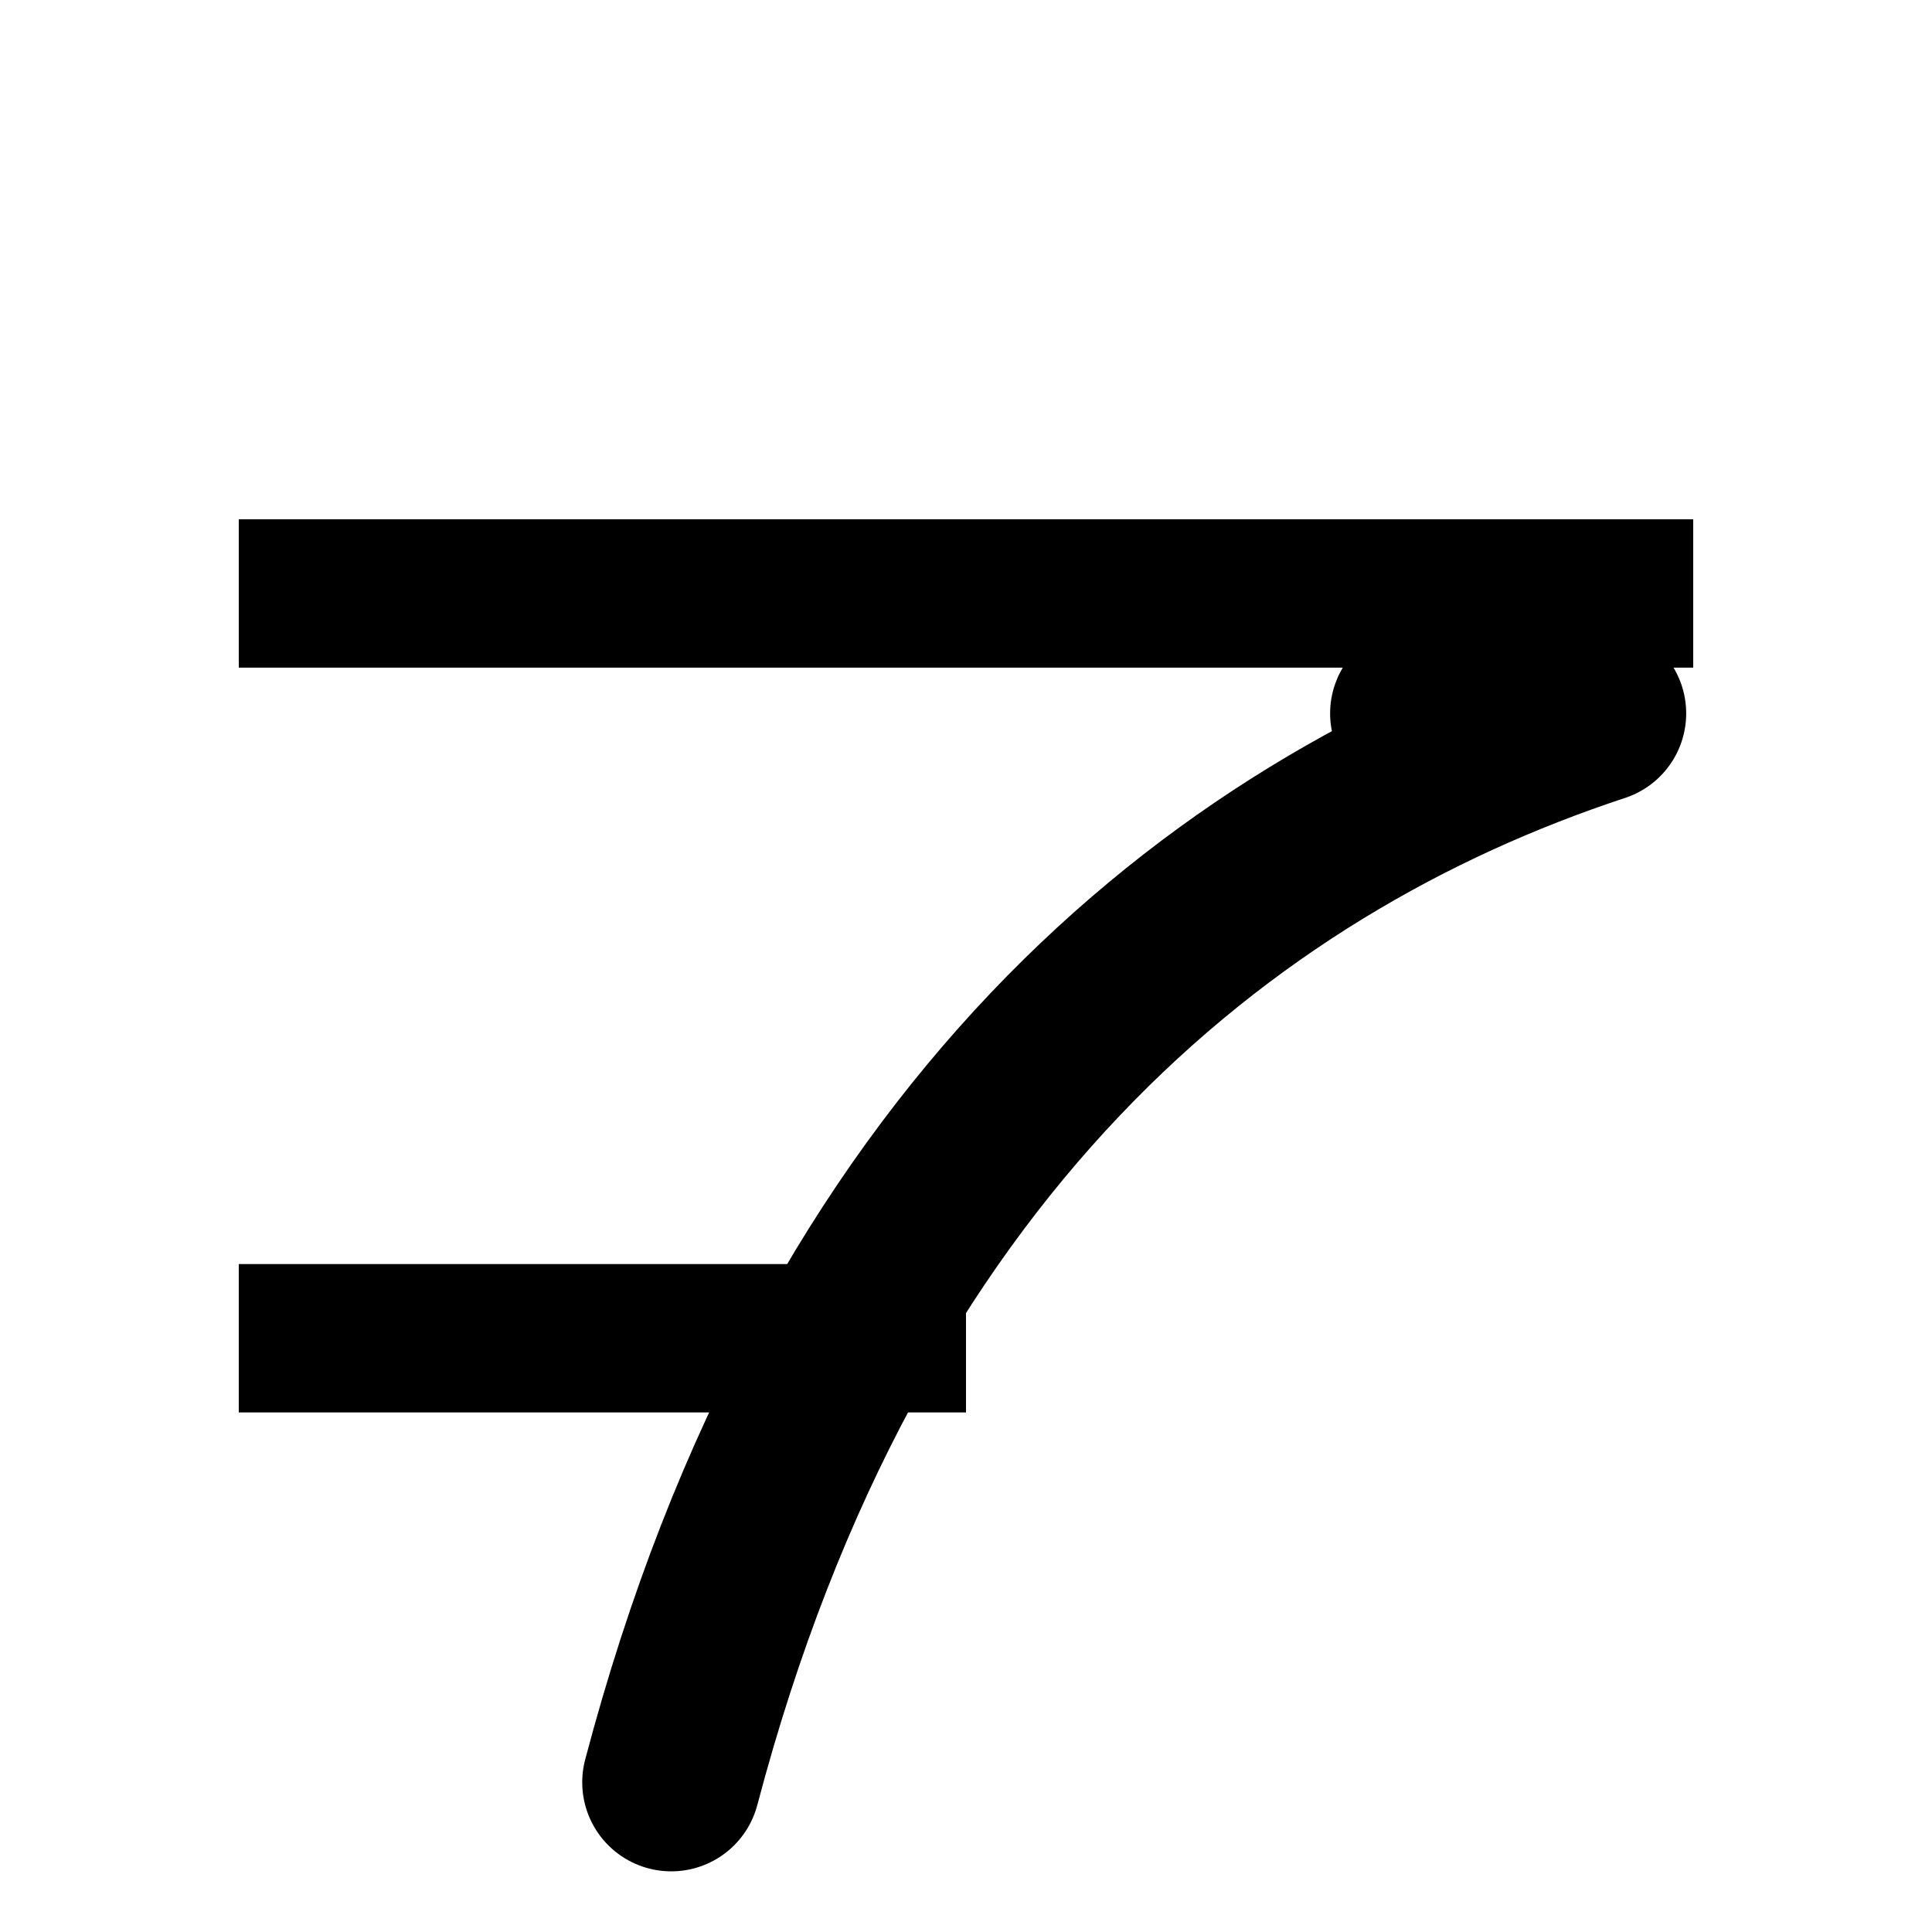 <svg xmlns="http://www.w3.org/2000/svg" width="100" height="100" viewBox="0 0 4.882 6.485">
  <g fill="none" stroke="#000" stroke-width=".498" stroke-miterlimit="10" transform="translate(0 6.485) scale(1 -1)">
    <path d="M2.043.252c.473 1.794 1.528 2.64 2.59 2.99h-.498" stroke-linecap="round" stroke-linejoin="round" transform="translate(-1 .2) scale(1.2)"/>

    <path d="M0 3.243H2.441" transform="translate(0 -1.25)" />
    <path d="M0 3.243H4.882" transform="translate(0 1.25)" />
  </g>
</svg>
